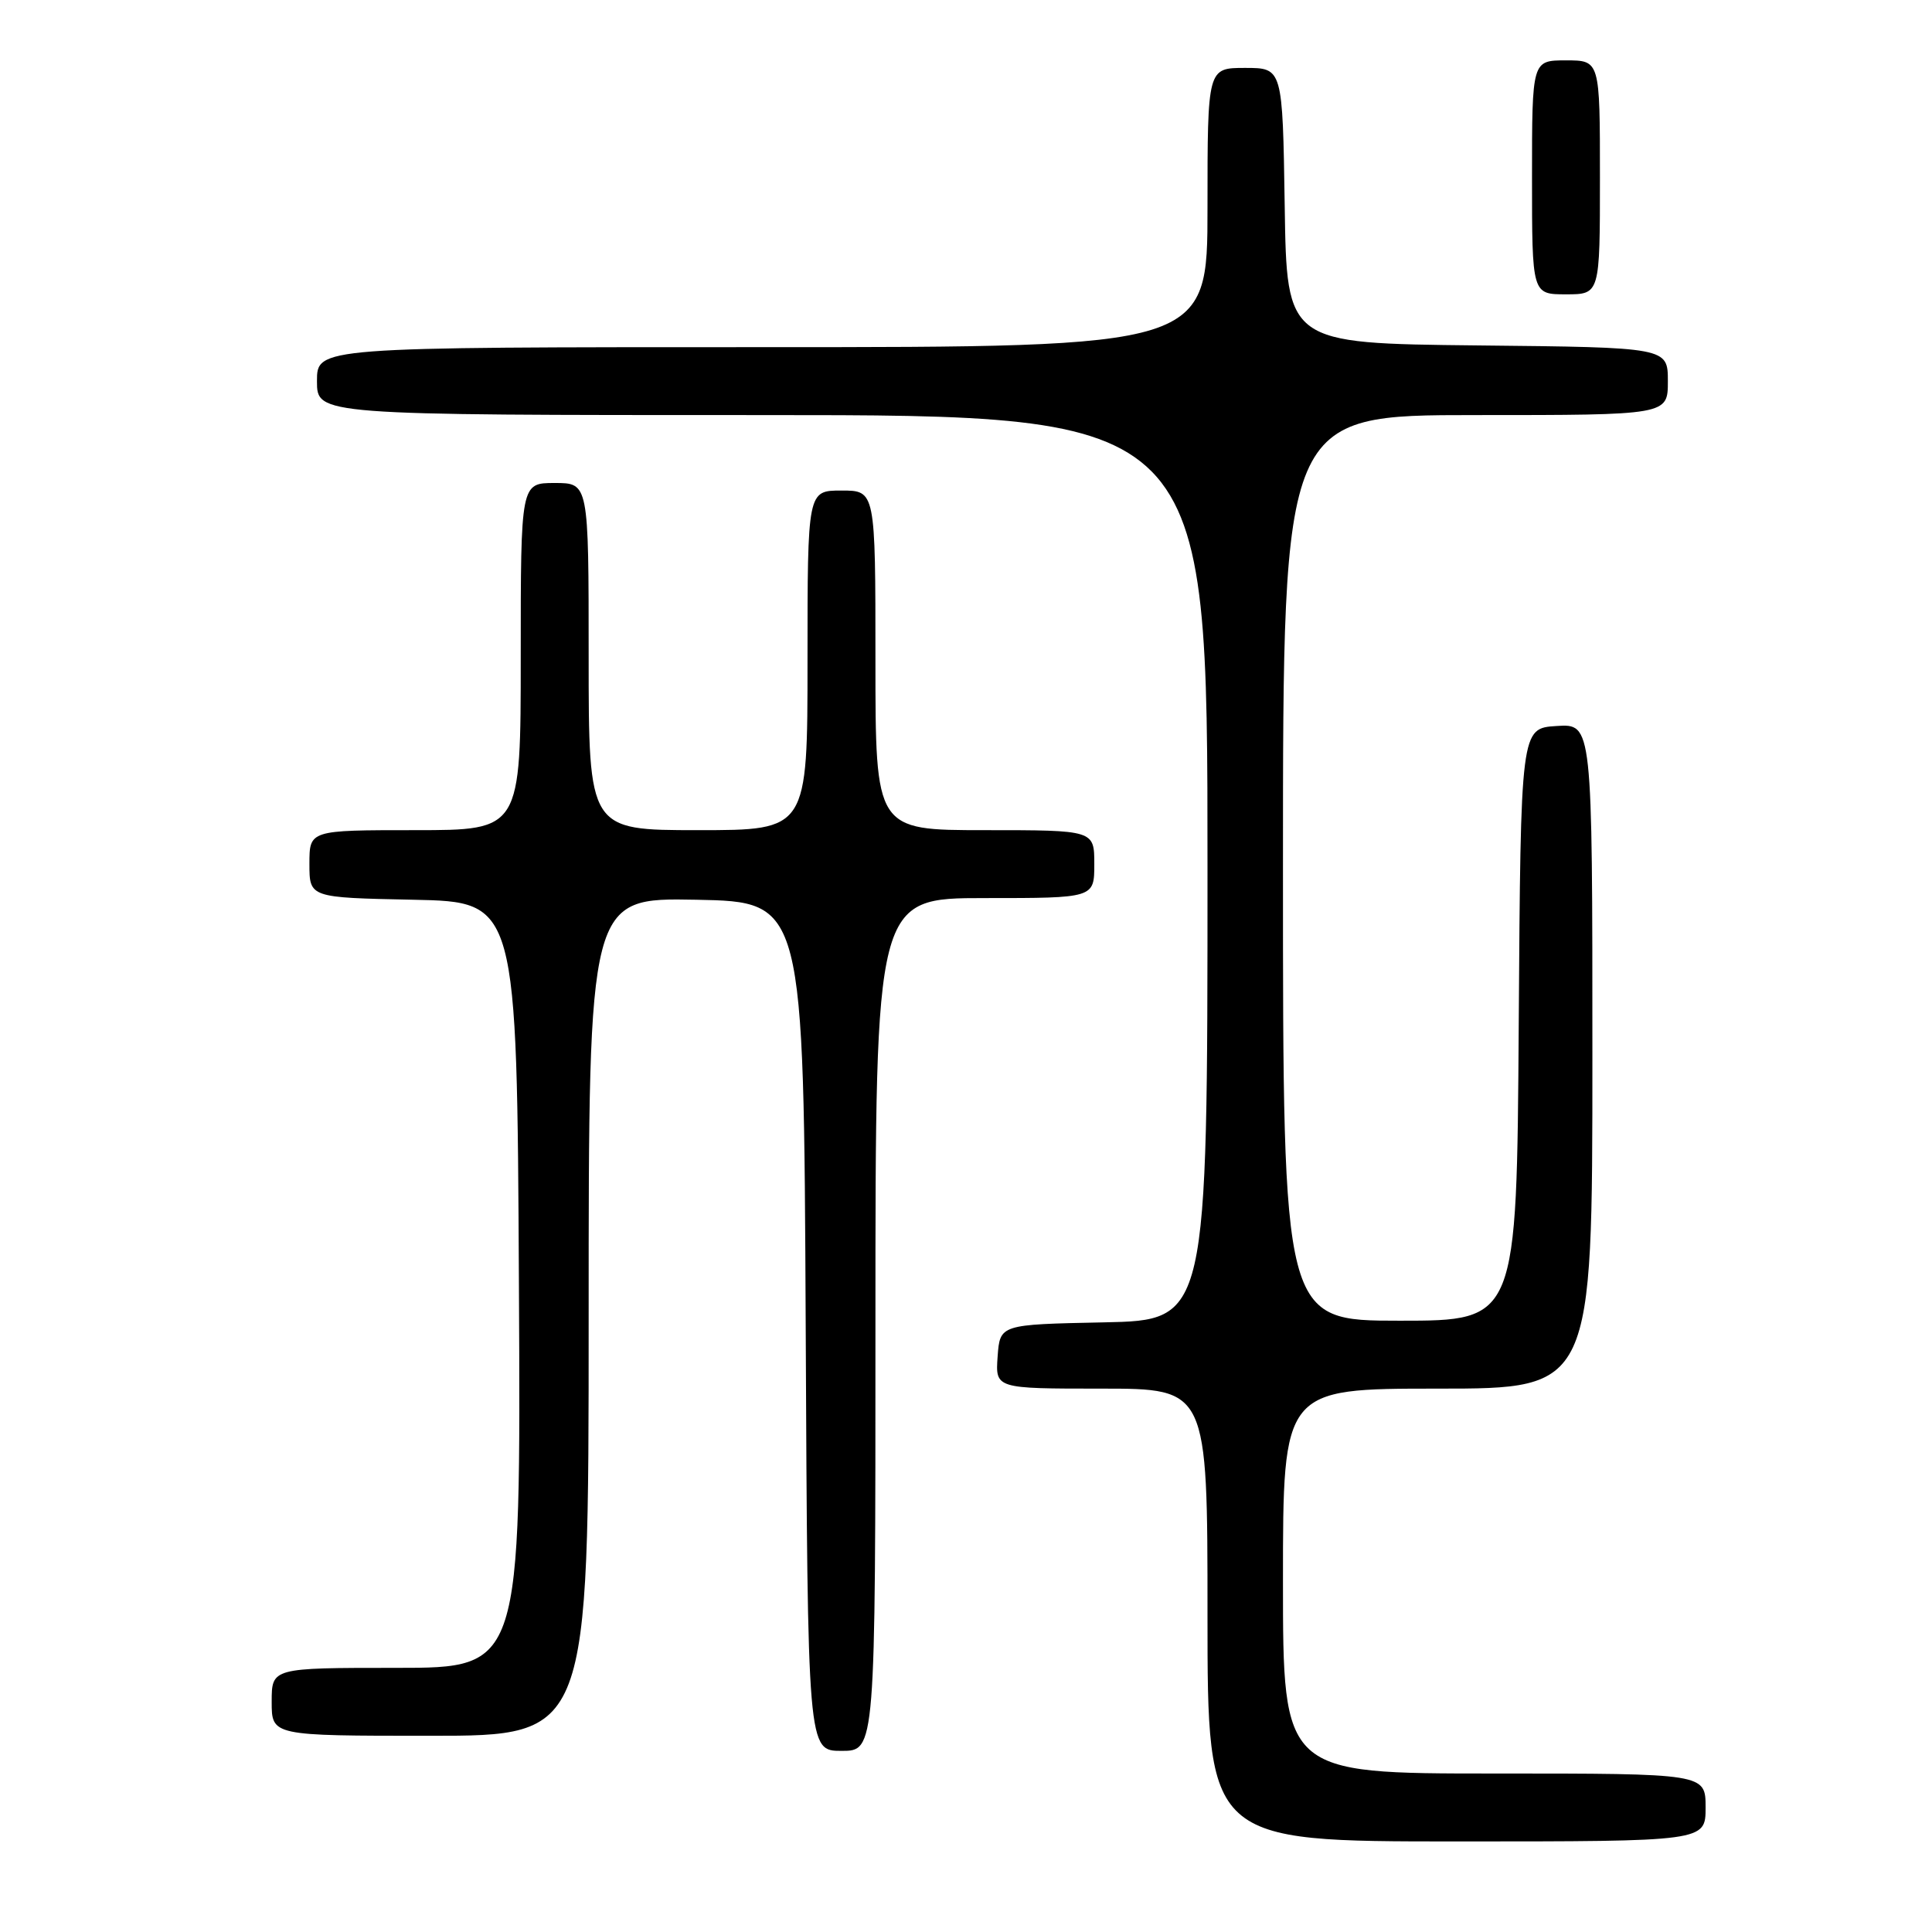 <?xml version="1.0" encoding="UTF-8" standalone="no"?>
<!DOCTYPE svg PUBLIC "-//W3C//DTD SVG 1.1//EN" "http://www.w3.org/Graphics/SVG/1.1/DTD/svg11.dtd" >
<svg xmlns="http://www.w3.org/2000/svg" xmlns:xlink="http://www.w3.org/1999/xlink" version="1.1" viewBox="0 0 256 256">
 <g >
 <path fill="currentColor"
d=" M 226.00 239.50 C 226.00 235.00 226.00 235.00 198.00 235.00 C 170.00 235.00 170.00 235.00 170.00 209.50 C 170.00 184.00 170.00 184.00 190.50 184.00 C 211.00 184.00 211.00 184.00 211.00 139.95 C 211.00 95.89 211.00 95.89 206.25 96.20 C 201.50 96.50 201.50 96.50 201.24 135.75 C 200.98 175.00 200.98 175.00 185.49 175.00 C 170.00 175.00 170.00 175.00 170.00 115.00 C 170.00 55.00 170.00 55.00 195.50 55.00 C 221.00 55.00 221.00 55.00 221.00 50.52 C 221.00 46.03 221.00 46.03 195.75 45.77 C 170.50 45.50 170.50 45.50 170.23 27.25 C 169.95 9.00 169.95 9.00 164.98 9.00 C 160.00 9.00 160.00 9.00 160.00 27.50 C 160.00 46.00 160.00 46.00 101.00 46.00 C 42.00 46.00 42.00 46.00 42.00 50.50 C 42.00 55.00 42.00 55.00 101.00 55.00 C 160.00 55.00 160.00 55.00 160.00 114.97 C 160.00 174.94 160.00 174.94 146.25 175.22 C 132.50 175.50 132.50 175.50 132.19 179.75 C 131.89 184.00 131.89 184.00 145.94 184.00 C 160.00 184.00 160.00 184.00 160.00 214.00 C 160.00 244.00 160.00 244.00 193.00 244.00 C 226.00 244.00 226.00 244.00 226.00 239.50 Z  M 116.00 175.50 C 116.00 119.00 116.00 119.00 130.50 119.00 C 145.00 119.00 145.00 119.00 145.00 114.50 C 145.00 110.00 145.00 110.00 130.50 110.00 C 116.00 110.00 116.00 110.00 116.00 87.50 C 116.00 65.00 116.00 65.00 111.50 65.00 C 107.00 65.00 107.00 65.00 107.00 87.50 C 107.00 110.00 107.00 110.00 92.50 110.00 C 78.00 110.00 78.00 110.00 78.00 87.00 C 78.00 64.00 78.00 64.00 73.50 64.00 C 69.00 64.00 69.00 64.00 69.00 87.00 C 69.00 110.00 69.00 110.00 55.00 110.00 C 41.00 110.00 41.00 110.00 41.00 114.47 C 41.00 118.94 41.00 118.94 54.75 119.22 C 68.50 119.50 68.50 119.50 68.76 170.25 C 69.02 221.00 69.02 221.00 52.51 221.00 C 36.00 221.00 36.00 221.00 36.00 225.50 C 36.00 230.00 36.00 230.00 57.00 230.00 C 78.00 230.00 78.00 230.00 78.00 174.47 C 78.00 118.95 78.00 118.95 92.25 119.22 C 106.50 119.50 106.50 119.50 106.76 175.75 C 107.02 232.00 107.02 232.00 111.51 232.00 C 116.00 232.00 116.00 232.00 116.00 175.50 Z  M 212.00 23.50 C 212.00 8.00 212.00 8.00 207.50 8.00 C 203.00 8.00 203.00 8.00 203.00 23.50 C 203.00 39.00 203.00 39.00 207.50 39.00 C 212.00 39.00 212.00 39.00 212.00 23.50 Z "/>
</g>
</svg>